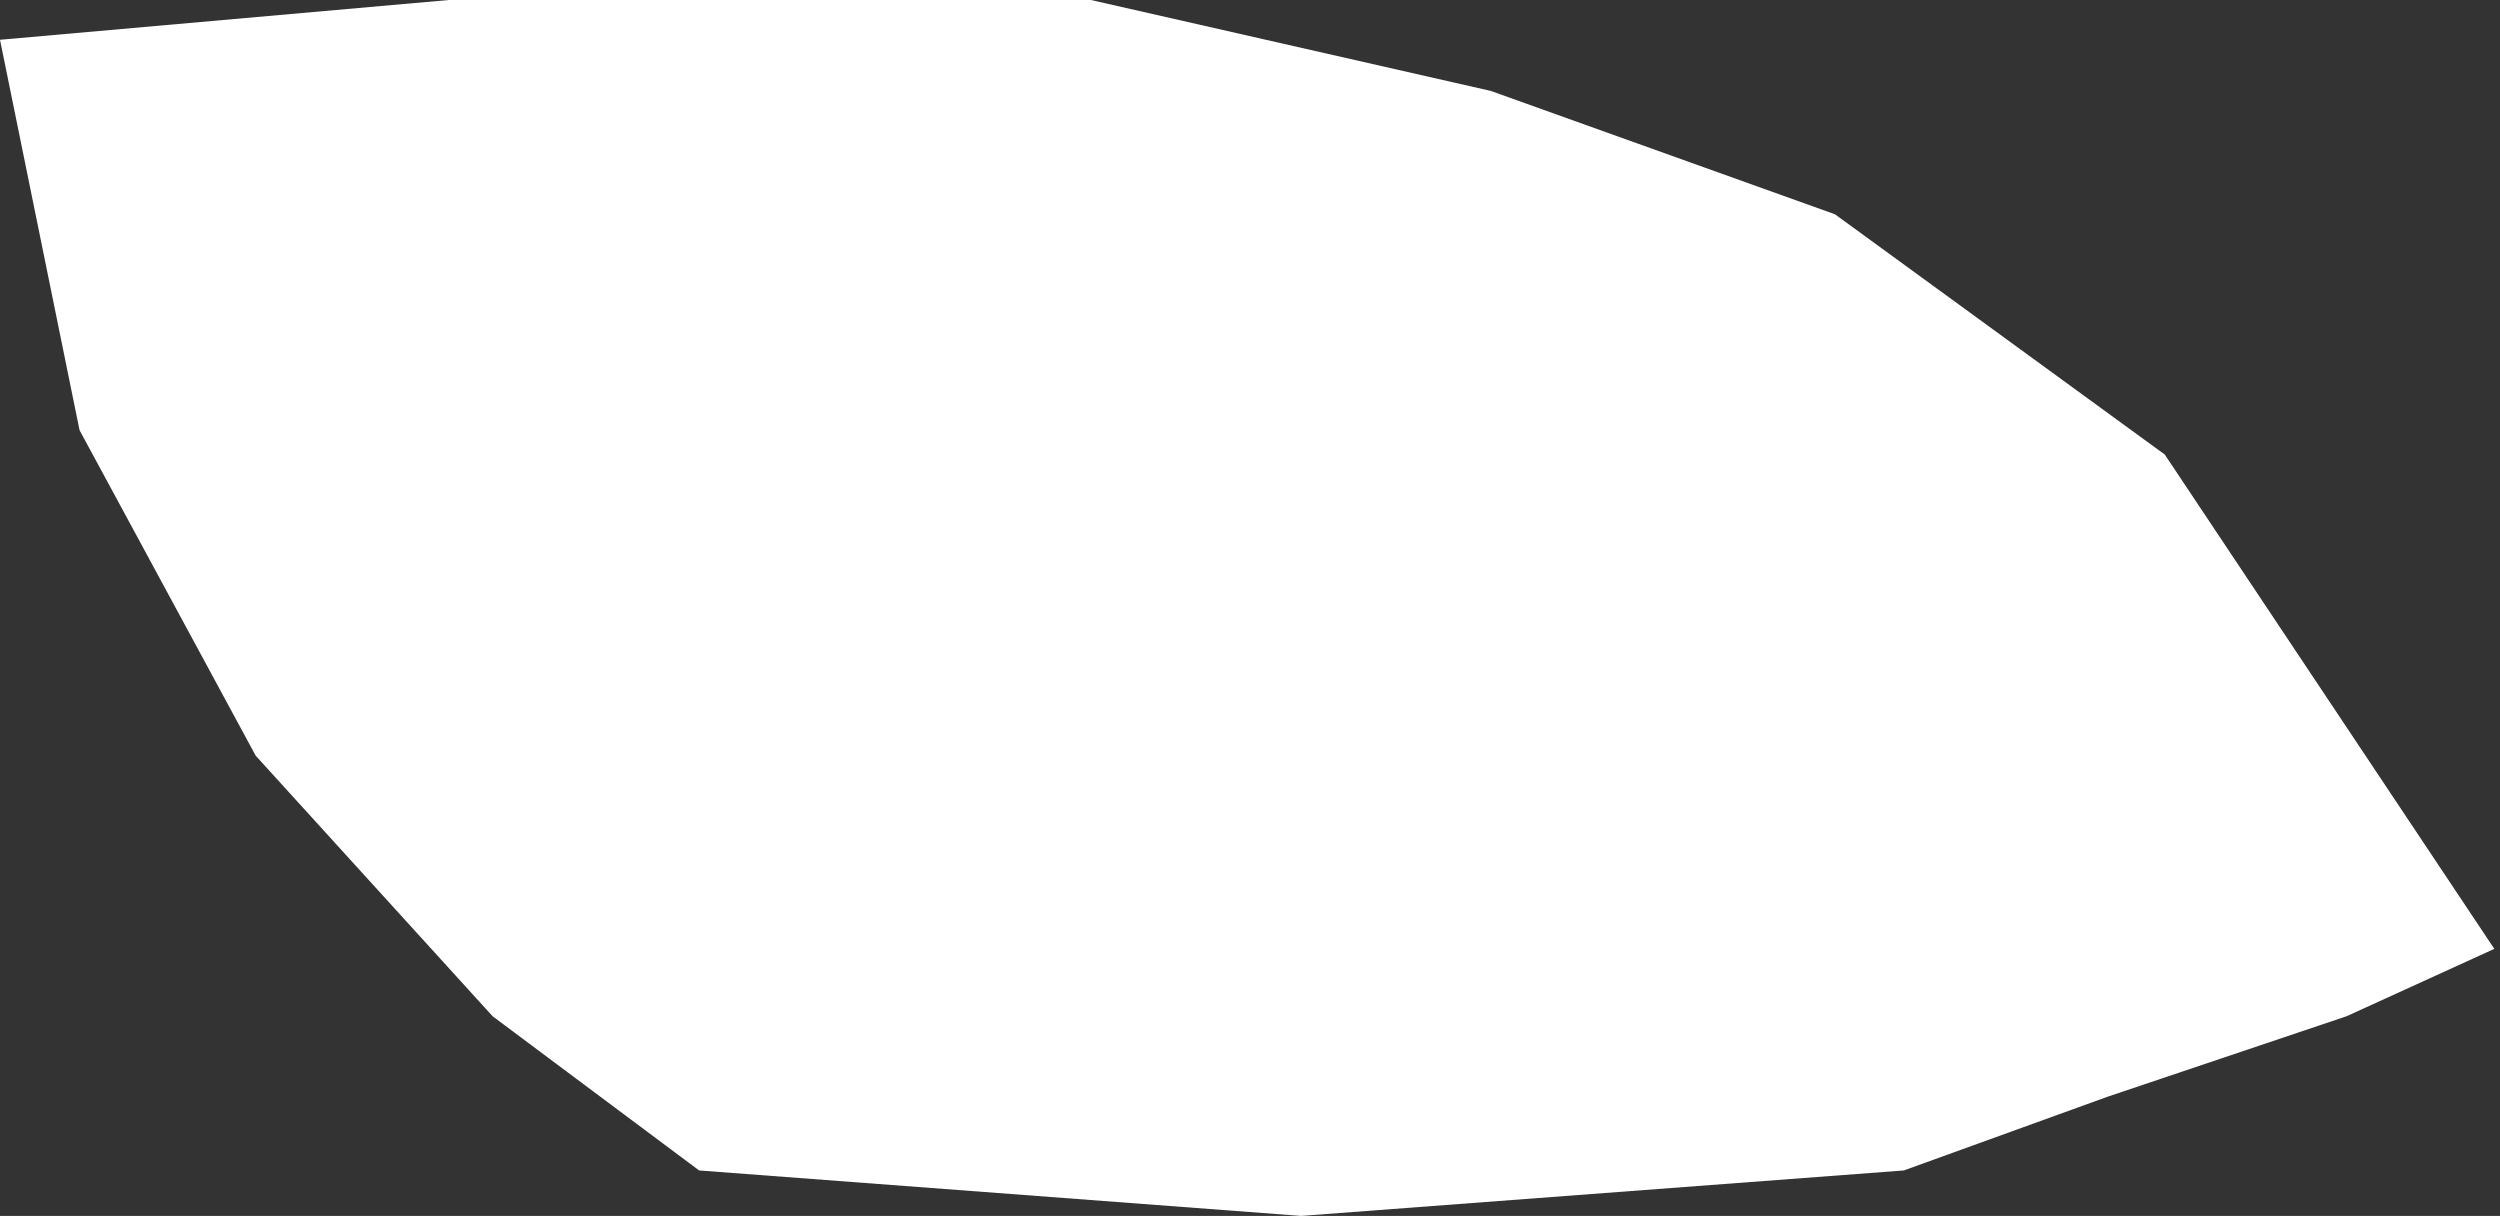 <svg width="220" height="107" viewBox="0 0 220 107" fill="none" xmlns="http://www.w3.org/2000/svg">
<rect x="0" y="0" width="220" height="107" fill="#333333" stroke="none"/>
<path d="M0 3.5L39.5 0H96L131.188 8L161.478 18.857L190.5 40L219.5 83.5L206.5 89.429L185.5 96.5L167.536 103L114.5 107L61.522 103L43.348 89.429L22.5 66.5L7 37.857L0 3.5Z" fill="white"/>
</svg>
